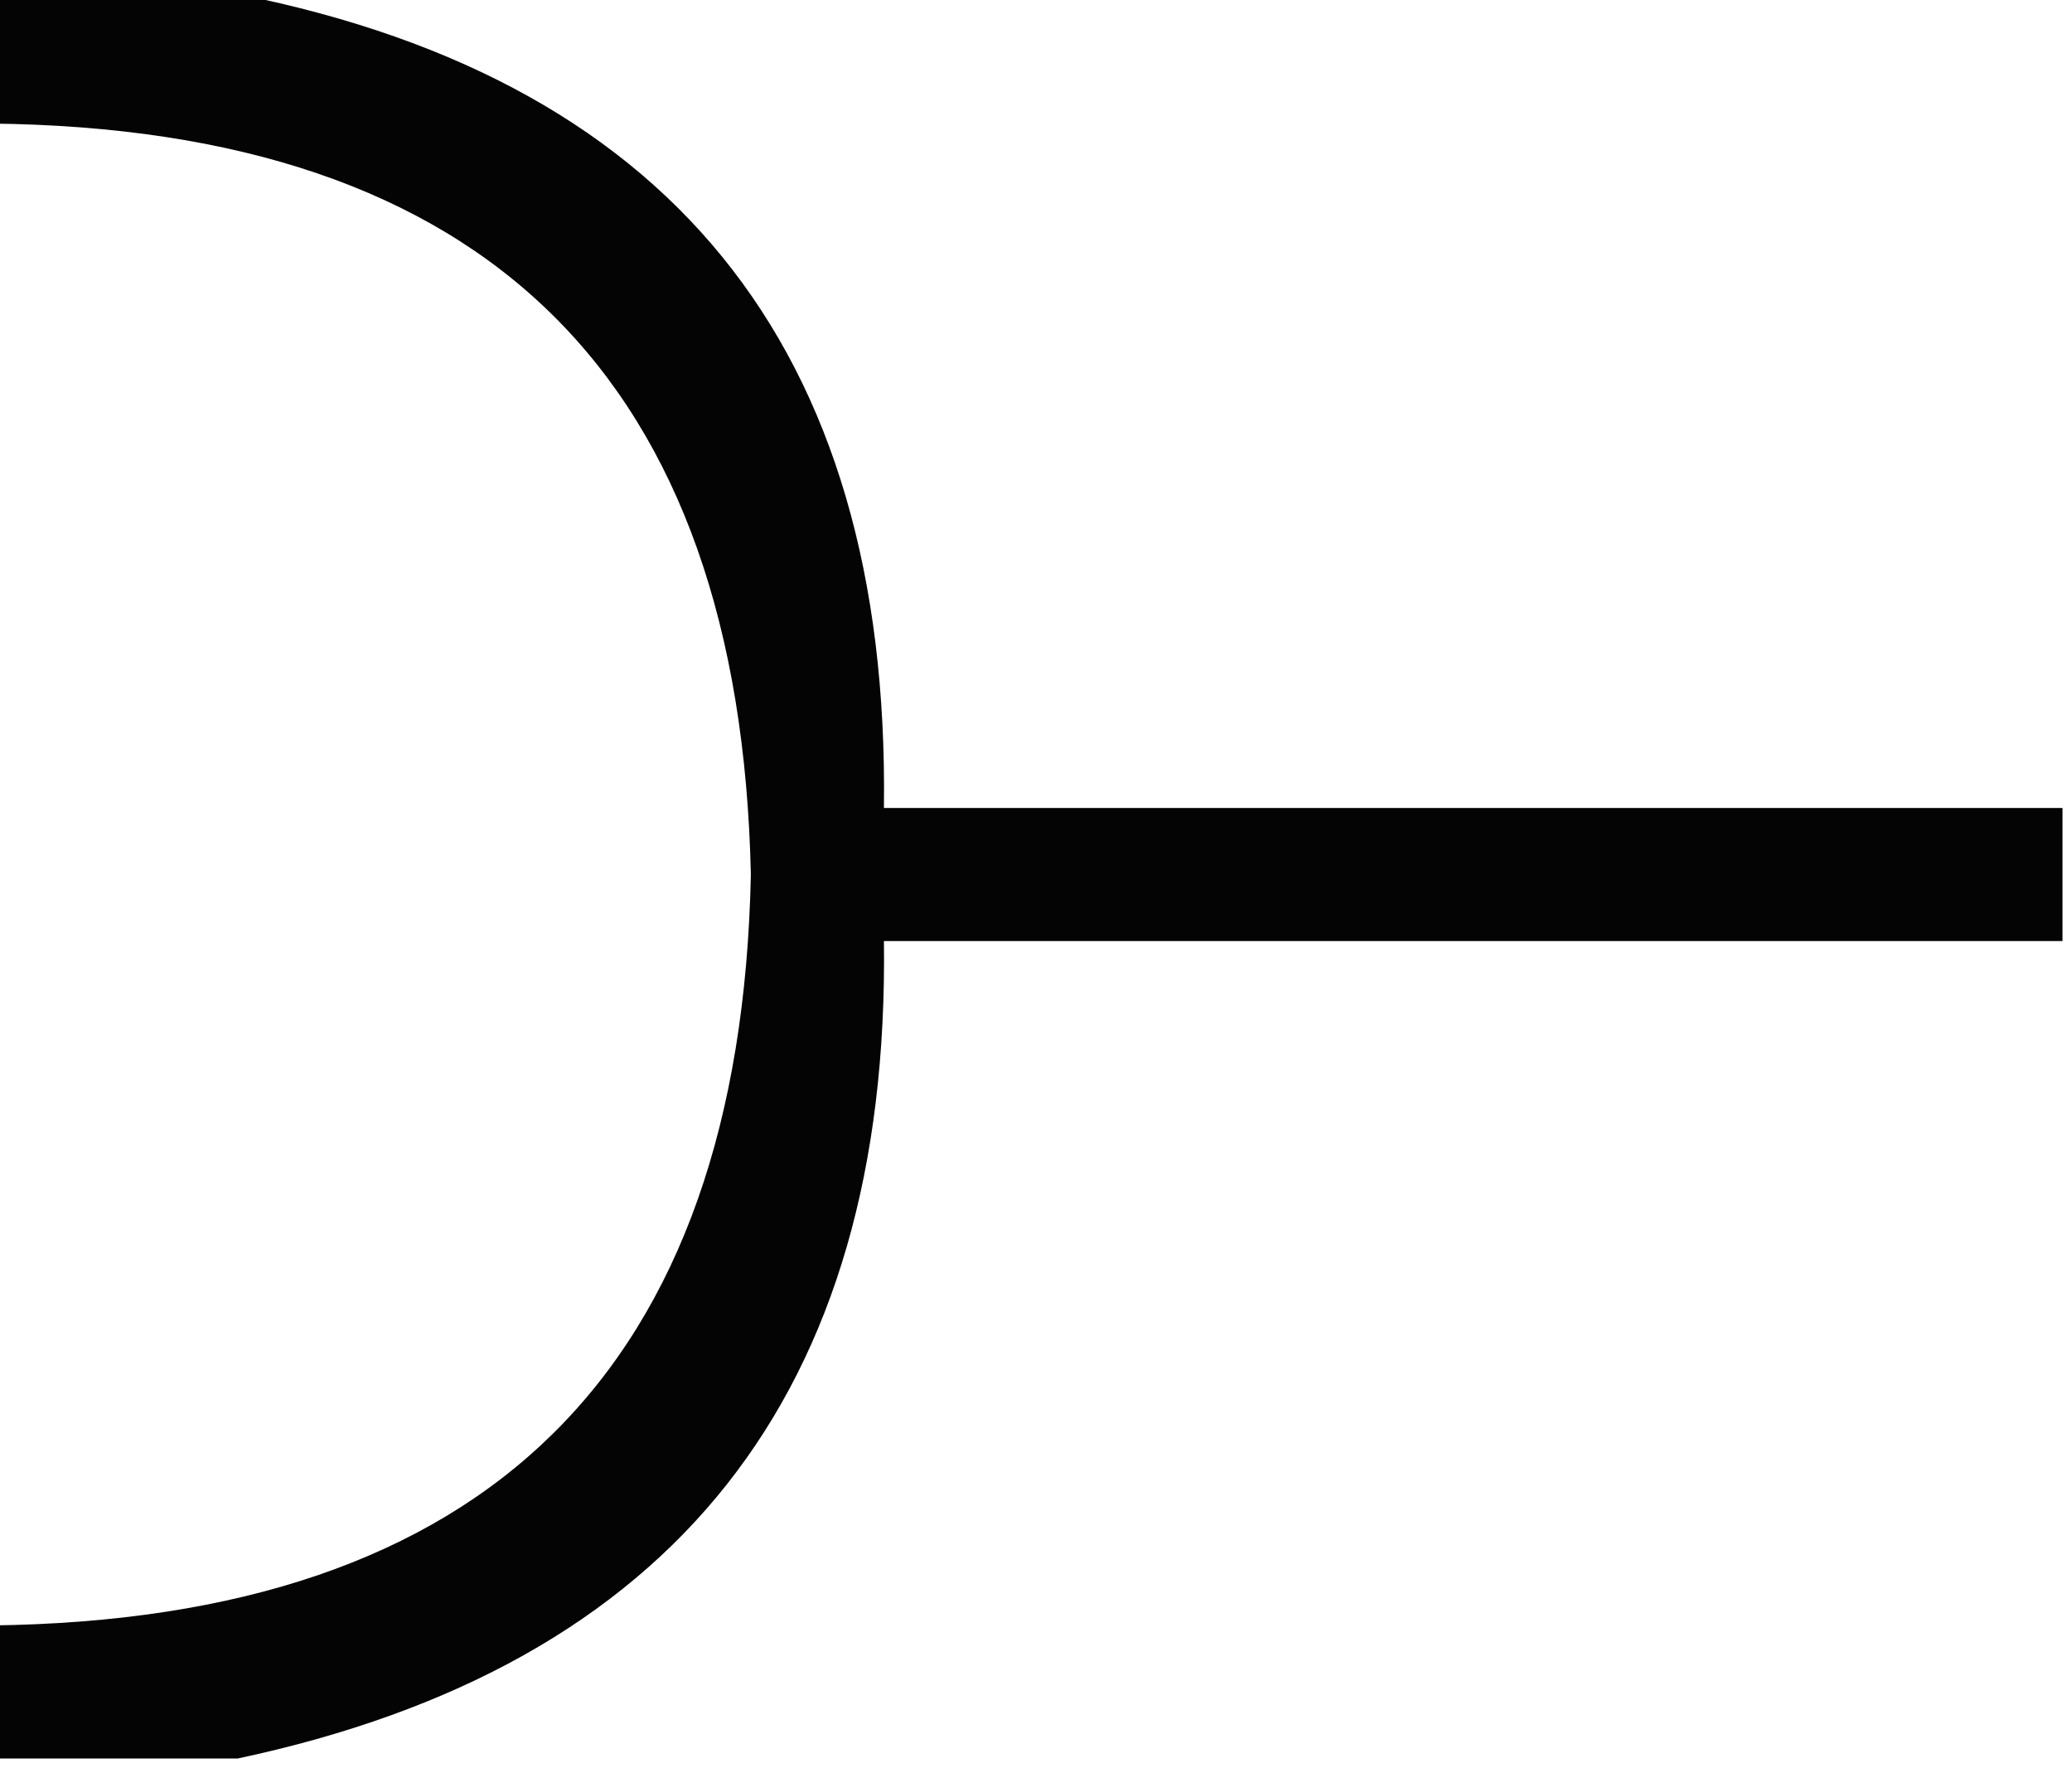 <?xml version="1.0" encoding="UTF-8"?>
<!DOCTYPE svg PUBLIC "-//W3C//DTD SVG 1.1//EN" "http://www.w3.org/Graphics/SVG/1.1/DTD/svg11.dtd">
<svg xmlns="http://www.w3.org/2000/svg" version="1.1" width="109px" height="93px" style="shape-rendering:geometricPrecision; text-rendering:geometricPrecision; image-rendering:optimizeQuality; fill-rule:evenodd; clip-rule:evenodd" xmlns:xlink="http://www.w3.org/1999/xlink">
<g><path style="opacity:0.983" fill="#000000" d="M -0.5,-0.5 C 3.5,-0.5 7.5,-0.5 11.5,-0.5C 35.153,3.839 46.82,18.172 46.5,42.5C 67.167,42.5 87.833,42.5 108.5,42.5C 108.5,44.833 108.5,47.167 108.5,49.5C 87.833,49.5 67.167,49.5 46.5,49.5C 46.808,73.283 35.475,87.616 12.5,92.5C 8.167,92.5 3.833,92.5 -0.5,92.5C -0.5,90.167 -0.5,87.833 -0.5,85.5C 25.63,85.203 38.963,72.037 39.5,46C 38.926,19.926 25.593,6.759 -0.5,6.5C -0.5,4.167 -0.5,1.833 -0.5,-0.5 Z"/></g>
</svg>
